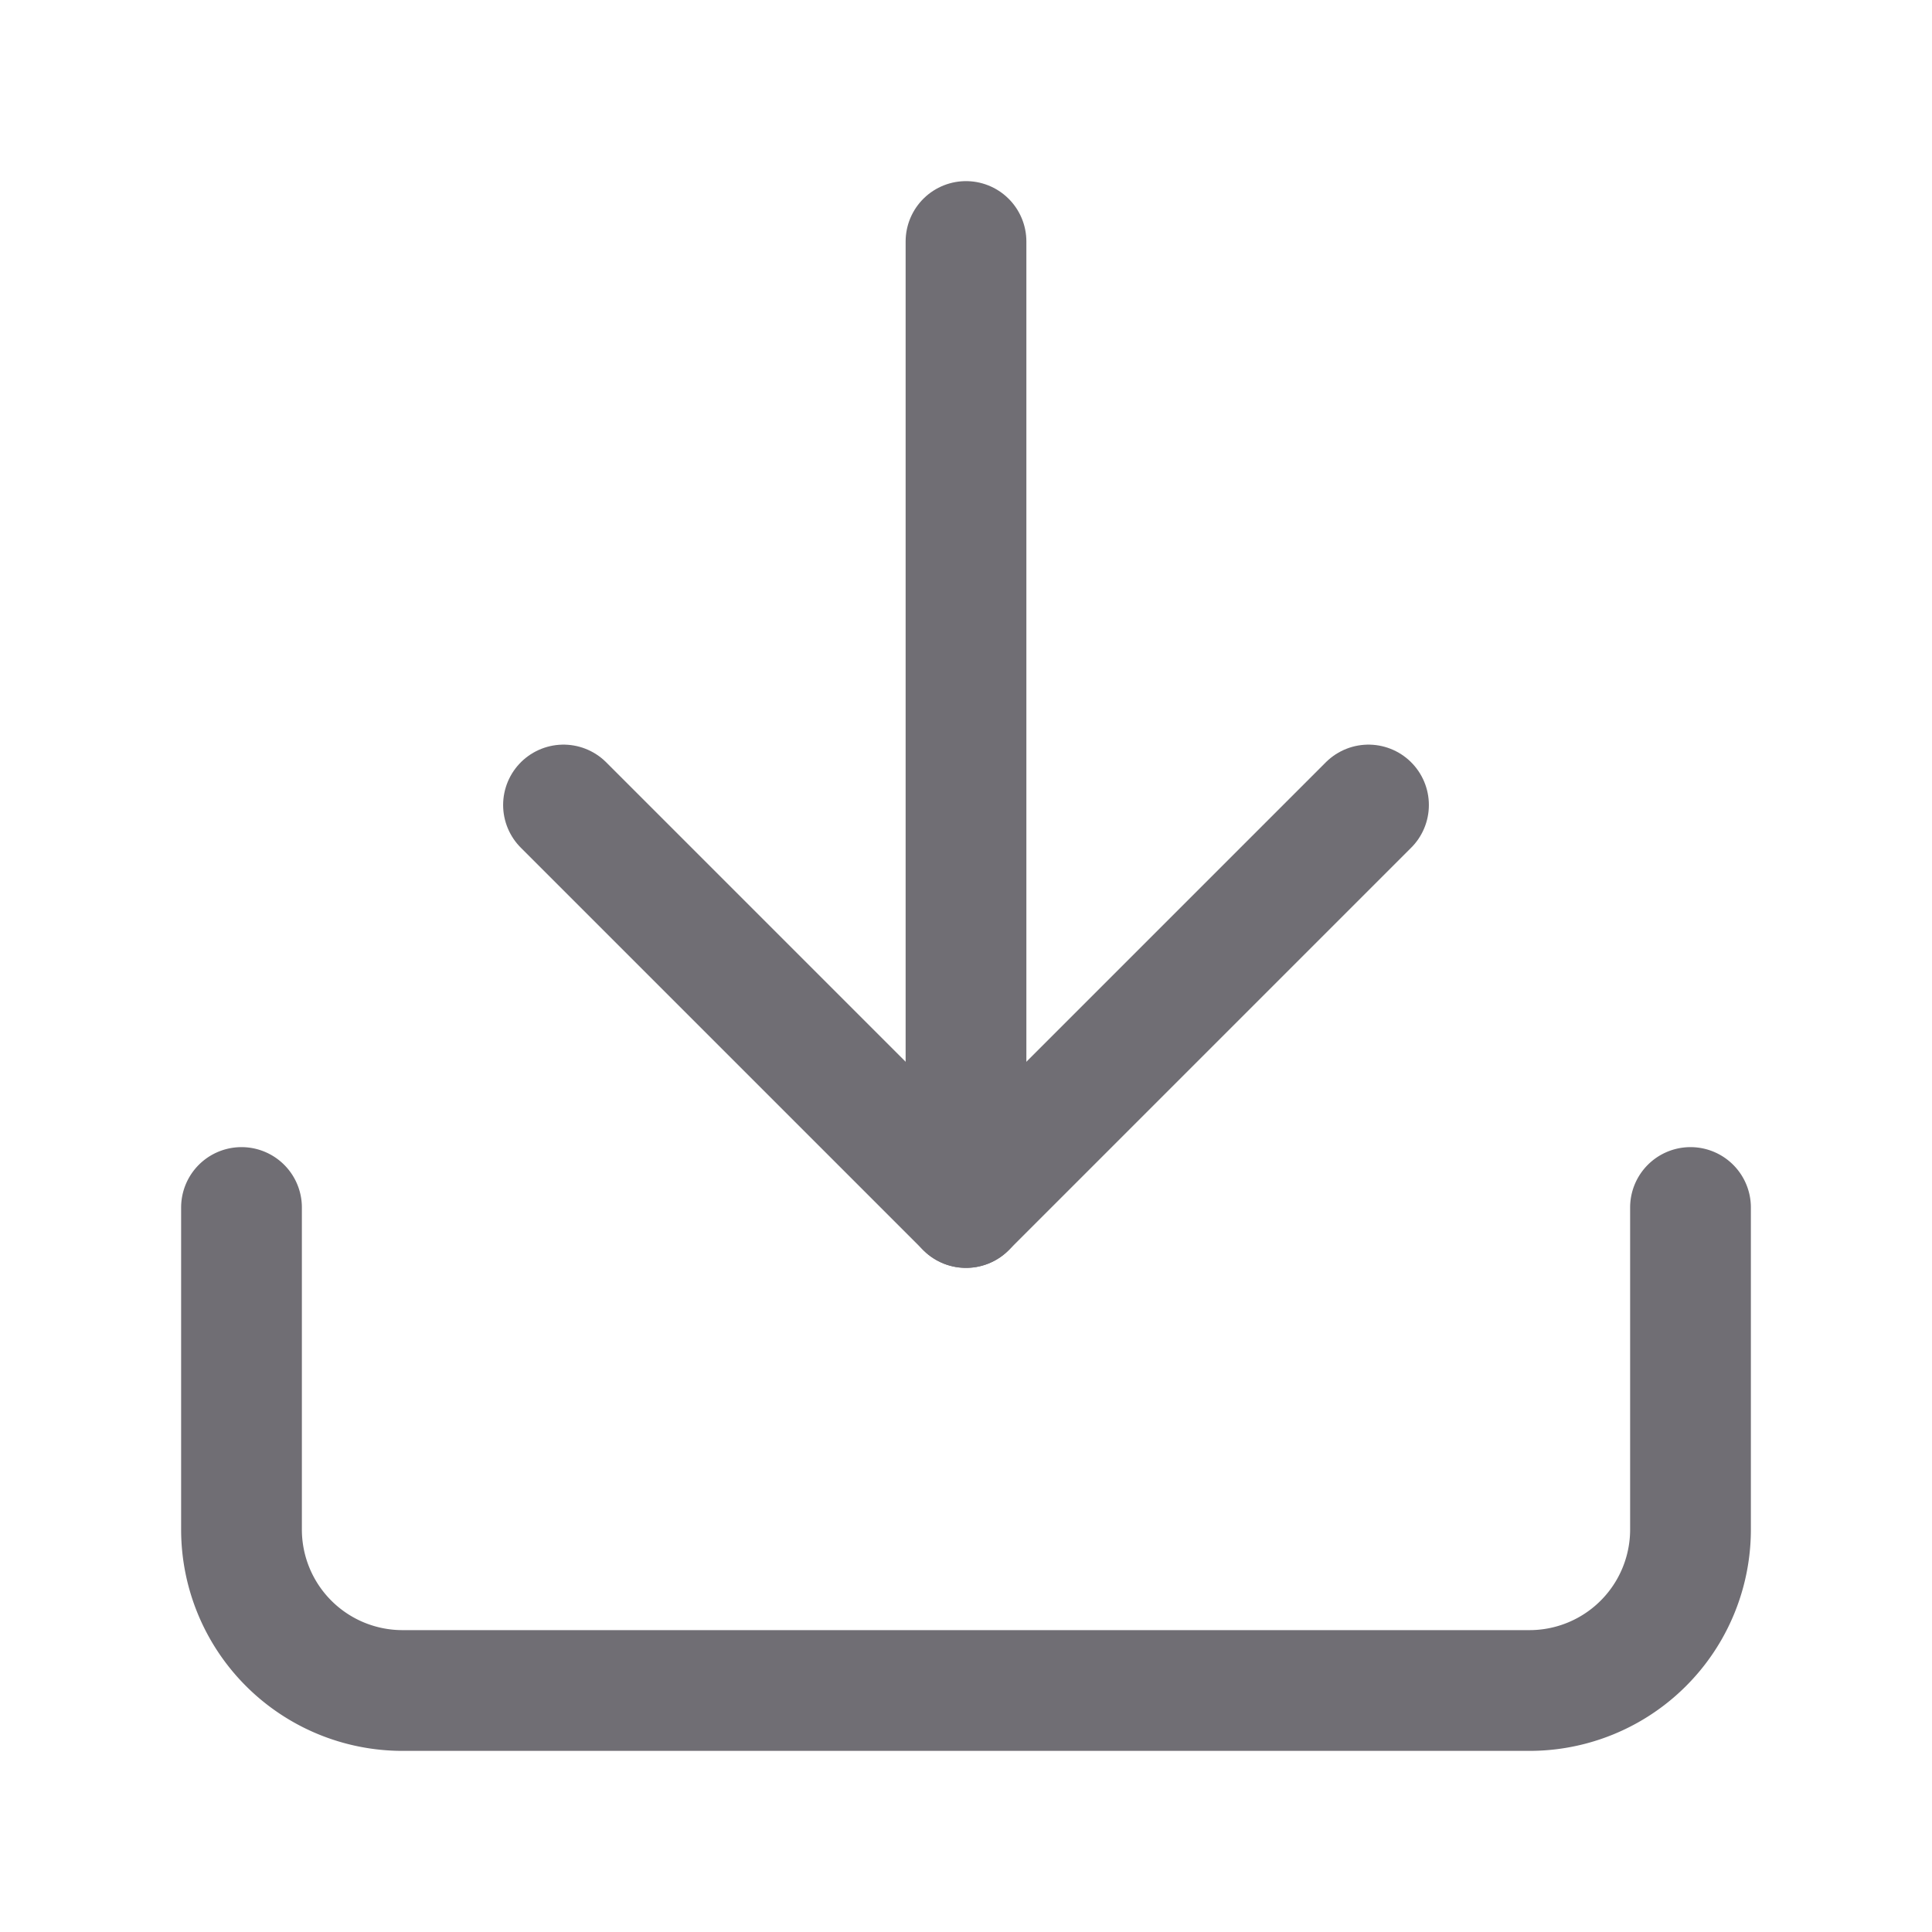 <svg id="download" xmlns="http://www.w3.org/2000/svg" width="24" height="24" viewBox="0 0 24 24">
  <g id="download-2" data-name="download">
    <path id="Path_7" data-name="Path 7" d="M21,15v4a2,2,0,0,1-2,2H5a2,2,0,0,1-2-2V15" fill="none" stroke="#706e74" stroke-linecap="round" stroke-linejoin="round" stroke-width="1.5"/>
    <path id="Path_8" data-name="Path 8" d="M7,10l5,5,5-5" fill="none" stroke="#706e74" stroke-linecap="round" stroke-linejoin="round" stroke-width="1.5"/>
    <line id="Line_5" data-name="Line 5" y1="12" transform="translate(12 3)" fill="none" stroke="#706e74" stroke-linecap="round" stroke-linejoin="round" stroke-width="1.5"/>
  </g>
</svg>
